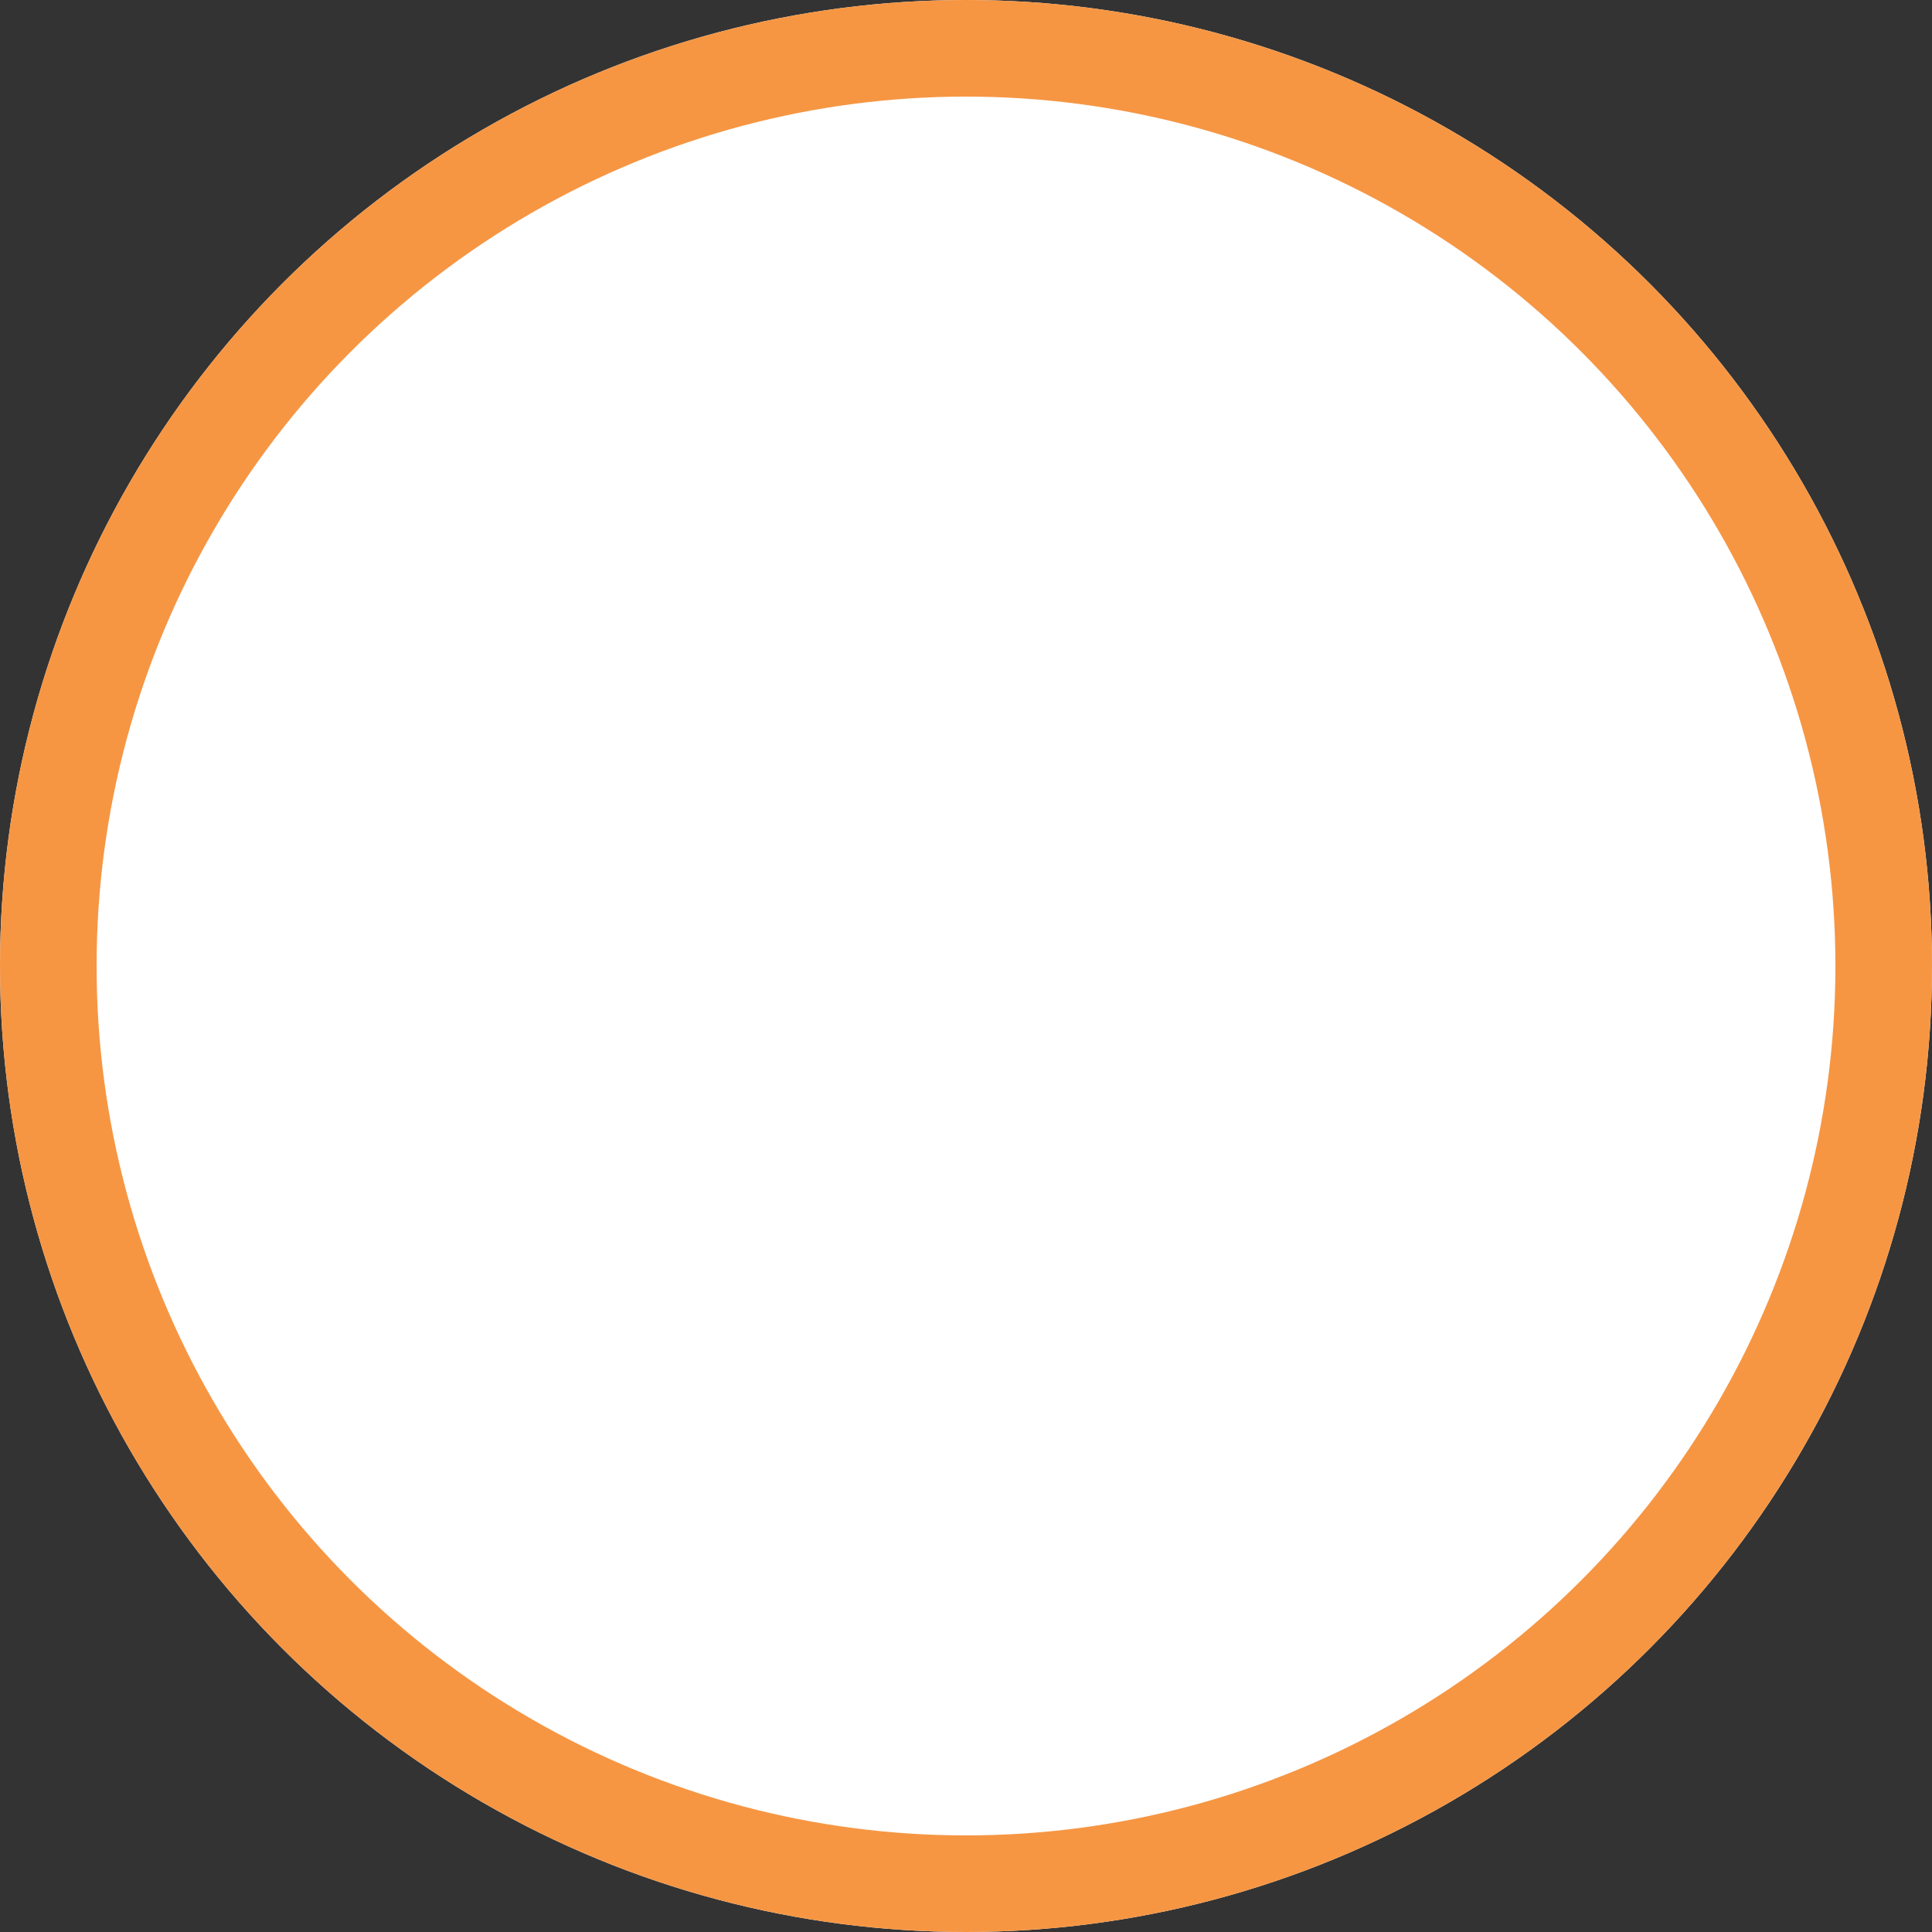 <svg data-name="0%" xmlns="http://www.w3.org/2000/svg" width="30" height="30" viewBox="0 0 30 30">
    <rect x="0" y="0" width="30" height="30" fill="#333333" stroke="none"/>
    <g data-name="Ellipse 6" style="fill:#fff;stroke:#f69643;stroke-width:1.5px">
        <circle cx="15" cy="15" r="15" style="stroke:none"/>
        <circle cx="15" cy="15" r="14.25" style="fill:none"/>
    </g>
</svg>
